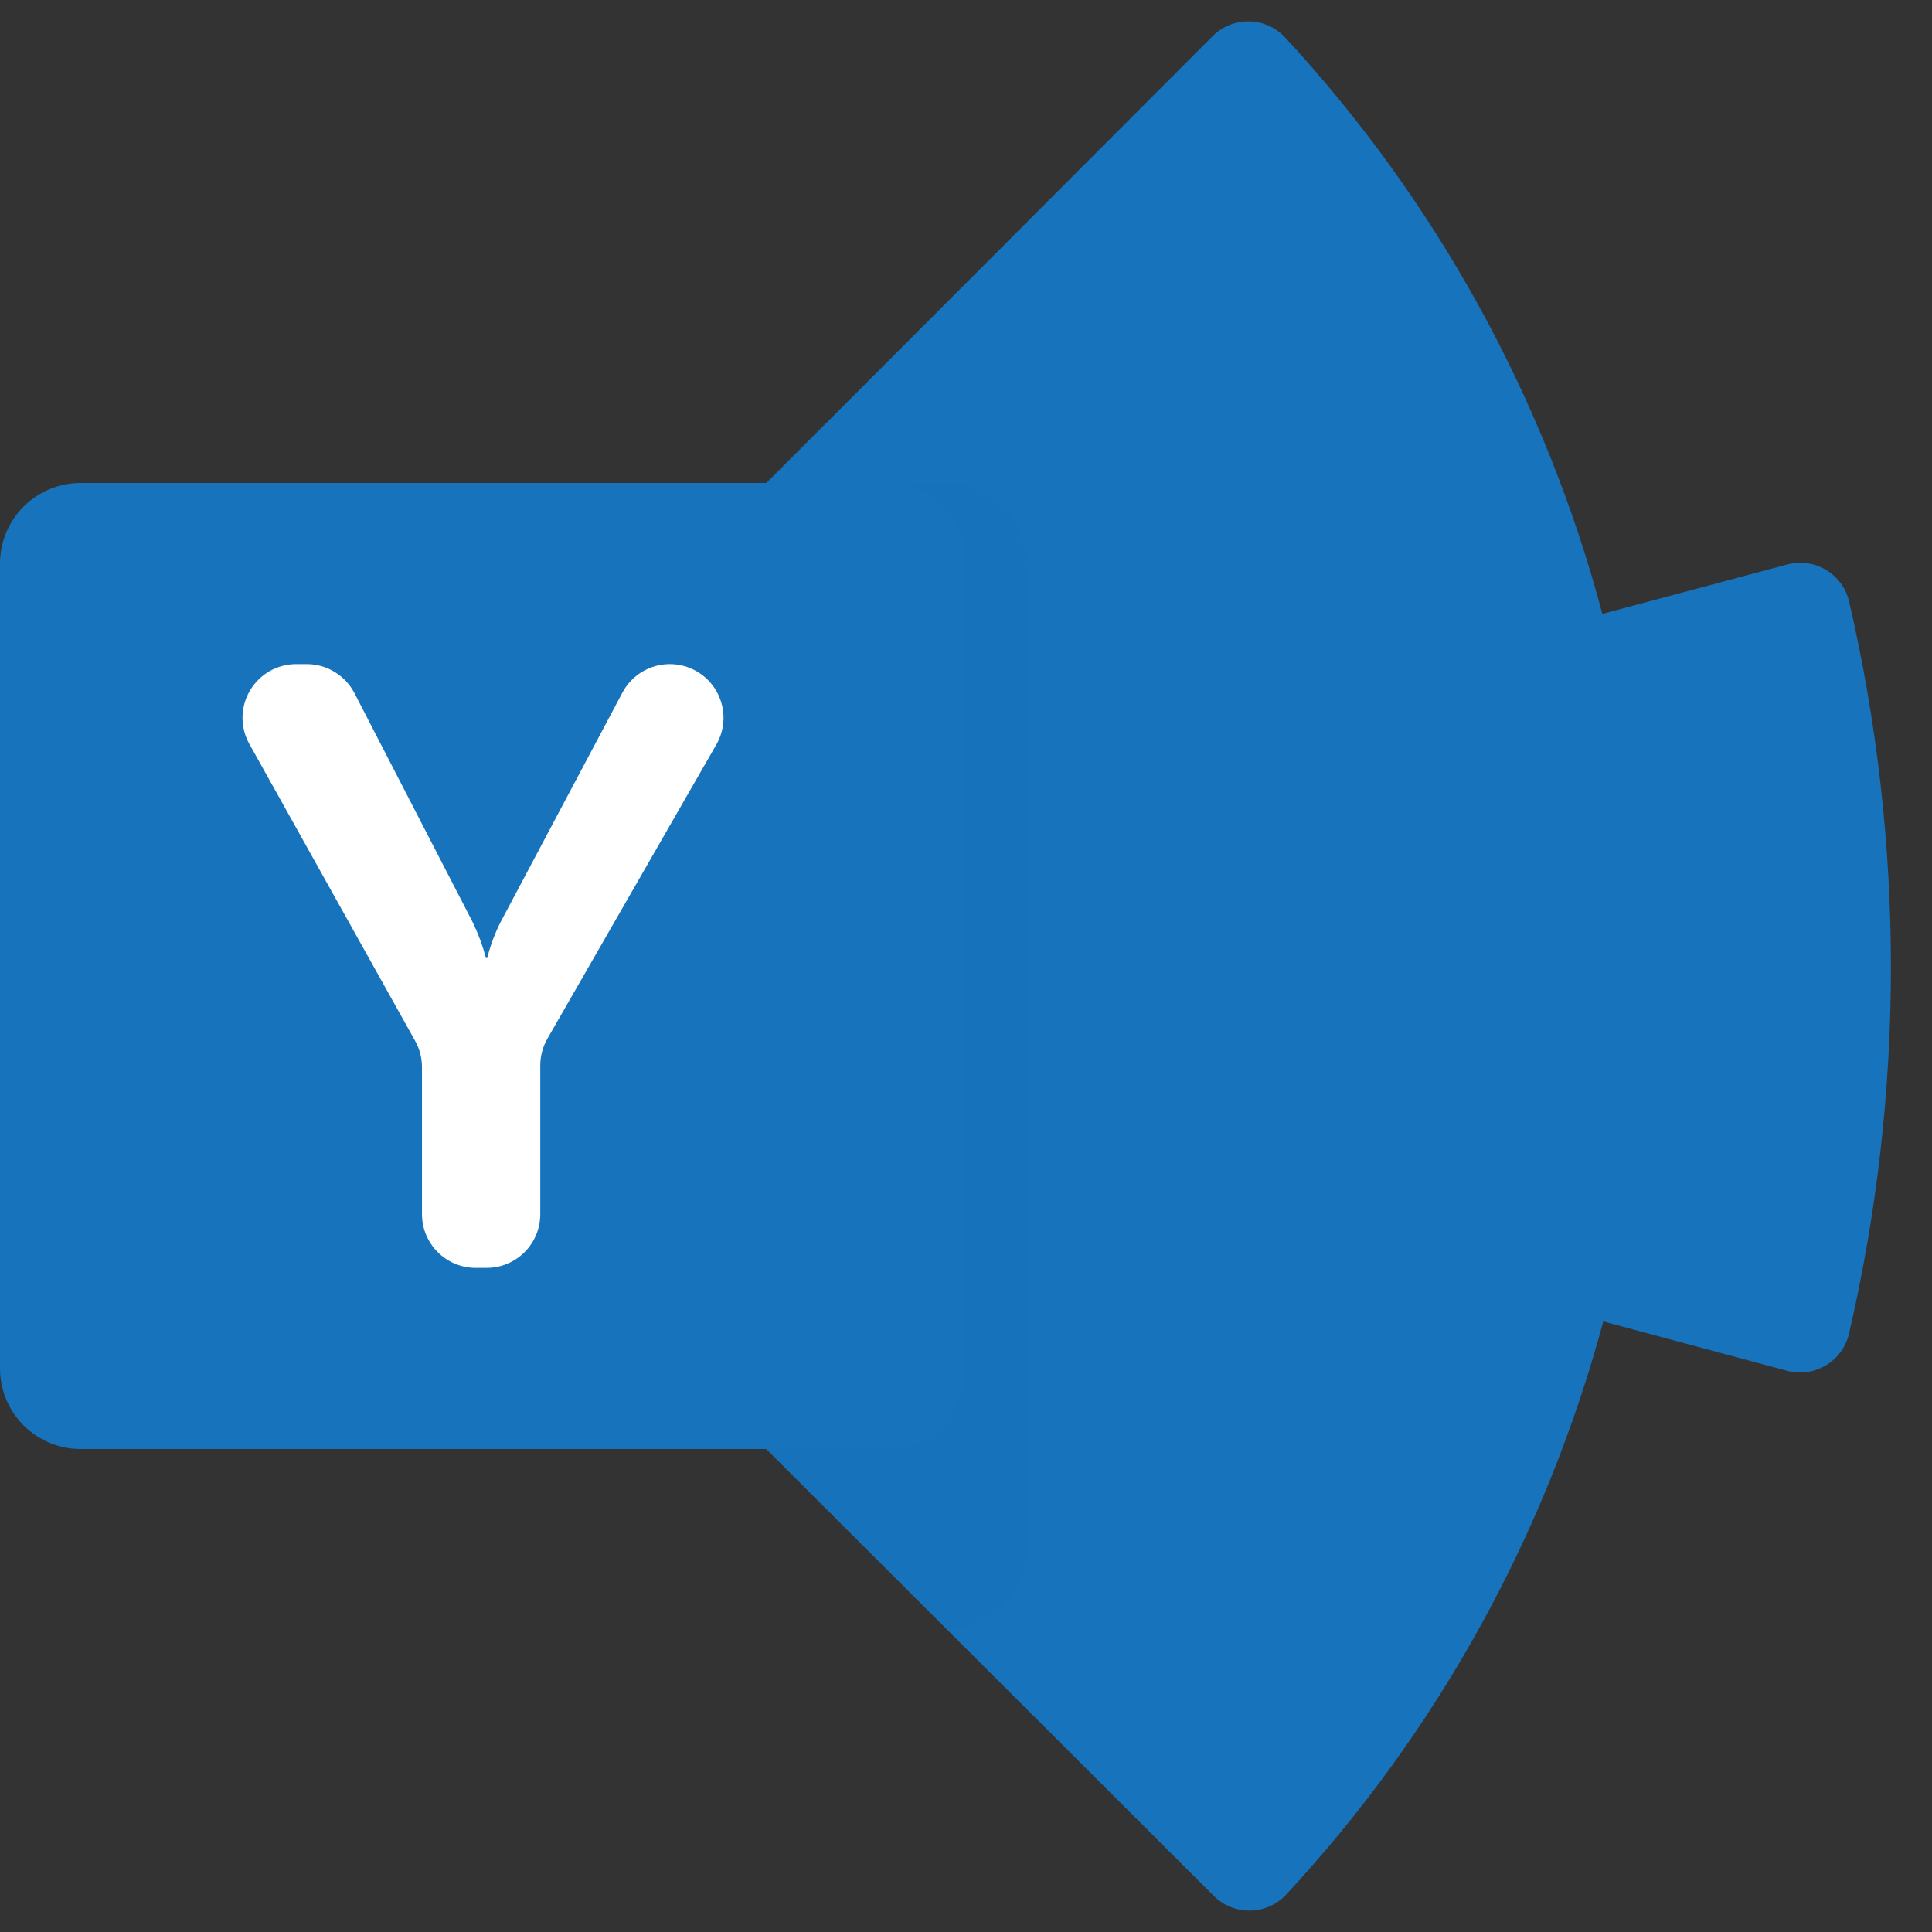 <svg width="48" height="48" viewBox="0 0 48 48" fill="none" xmlns="http://www.w3.org/2000/svg">
<rect x="0" y="0" width="48" height="48" fill="#333333" stroke="none"/>
<path d="M17.326 14.575C17.234 14.477 17.176 14.353 17.16 14.219C17.145 14.086 17.173 13.951 17.24 13.835C17.266 13.79 17.298 13.748 17.335 13.71L30.128 0.898C30.247 0.779 30.389 0.685 30.545 0.622C30.701 0.559 30.869 0.528 31.037 0.532C31.206 0.535 31.372 0.572 31.525 0.641C31.679 0.71 31.817 0.81 31.931 0.933C35.685 4.993 38.39 9.908 39.81 15.251L32.067 24L20.552 20.394C19.964 18.222 18.856 16.225 17.326 14.575Z" fill="#1773BC"/>
<path d="M45.941 14.943C45.903 14.78 45.832 14.627 45.733 14.492C45.634 14.357 45.509 14.244 45.366 14.158C45.222 14.073 45.063 14.017 44.898 13.994C44.732 13.971 44.564 13.982 44.403 14.025L20.55 20.396C21.185 22.772 21.186 25.272 20.554 27.648L28.51 37.558L39.833 32.83L44.396 34.056C44.558 34.1 44.726 34.111 44.892 34.088C45.057 34.066 45.217 34.01 45.36 33.924C45.504 33.839 45.629 33.725 45.728 33.591C45.827 33.456 45.898 33.303 45.937 33.14C47.325 27.154 47.327 20.929 45.941 14.943V14.943Z" fill="#1773BC"/>
<path d="M20.554 27.648C19.974 29.814 18.878 31.808 17.36 33.459C17.246 33.578 17.184 33.735 17.186 33.899C17.187 34.063 17.253 34.219 17.369 34.335L30.156 47.103C30.275 47.222 30.417 47.315 30.573 47.378C30.729 47.441 30.895 47.471 31.063 47.468C31.231 47.465 31.397 47.428 31.55 47.359C31.704 47.291 31.842 47.192 31.956 47.069C35.701 43.034 38.405 38.146 39.833 32.83L20.554 27.648Z" fill="#1773BC"/>
<path opacity="0.1" d="M26.999 37V12.5C26.998 11.97 26.786 11.462 26.412 11.088C26.037 10.713 25.529 10.502 24.999 10.5H20.508L17.334 13.679C17.297 13.716 17.265 13.758 17.239 13.803C17.172 13.92 17.144 14.054 17.159 14.188C17.175 14.321 17.233 14.446 17.325 14.544C18.855 16.193 19.963 18.19 20.551 20.363L20.556 20.363L20.549 20.365C21.184 22.74 21.185 25.24 20.553 27.616C20.388 28.235 20.18 28.84 19.931 29.429C19.31 30.9 18.44 32.252 17.359 33.428C17.246 33.546 17.183 33.704 17.185 33.868C17.187 34.031 17.253 34.188 17.369 34.303L22.072 39H24.999C25.529 38.998 26.037 38.787 26.412 38.413C26.787 38.038 26.998 37.53 26.999 37Z" fill="#1773BC"/>
<path opacity="0.2" d="M25.499 38.5V14C25.498 13.47 25.286 12.962 24.912 12.587C24.537 12.213 24.029 12.001 23.499 12H19.011L17.334 13.679C17.297 13.716 17.265 13.758 17.239 13.803C17.172 13.919 17.144 14.054 17.159 14.188C17.175 14.321 17.233 14.446 17.325 14.544C18.855 16.193 19.963 18.19 20.551 20.362L20.556 20.363L20.549 20.365C21.184 22.74 21.185 25.24 20.553 27.616C20.388 28.234 20.18 28.84 19.931 29.429C19.31 30.9 18.44 32.252 17.359 33.428C17.246 33.546 17.183 33.704 17.185 33.867C17.187 34.031 17.253 34.188 17.369 34.303L23.573 40.498C24.09 40.478 24.578 40.258 24.937 39.886C25.296 39.514 25.498 39.017 25.499 38.5Z" fill="#1773BC"/>
<path opacity="0.2" d="M25.499 35.5V14C25.498 13.47 25.286 12.962 24.912 12.587C24.537 12.213 24.029 12.001 23.499 12H19.011L17.334 13.679C17.297 13.716 17.265 13.758 17.239 13.803C17.172 13.919 17.144 14.054 17.159 14.188C17.175 14.321 17.233 14.446 17.325 14.544C18.855 16.193 19.963 18.19 20.551 20.362L20.556 20.363L20.549 20.365C21.184 22.74 21.185 25.24 20.553 27.616C20.388 28.234 20.18 28.84 19.931 29.429C19.31 30.9 18.44 32.252 17.359 33.428C17.246 33.546 17.183 33.704 17.185 33.867C17.187 34.031 17.253 34.188 17.369 34.303L20.57 37.5H23.499C24.029 37.498 24.537 37.287 24.912 36.912C25.287 36.538 25.498 36.03 25.499 35.5Z" fill="#1773BC"/>
<path opacity="0.2" d="M23.999 35.5V14C23.998 13.47 23.786 12.962 23.412 12.587C23.037 12.213 22.529 12.001 21.999 12H19.011L17.334 13.679C17.297 13.716 17.265 13.758 17.239 13.803C17.172 13.919 17.144 14.054 17.159 14.188C17.175 14.321 17.233 14.446 17.325 14.544C18.855 16.193 19.963 18.19 20.551 20.362L20.556 20.363L20.549 20.365C21.184 22.74 21.185 25.24 20.553 27.616C20.388 28.234 20.18 28.84 19.931 29.429C19.31 30.9 18.44 32.252 17.359 33.428C17.246 33.546 17.183 33.704 17.185 33.867C17.187 34.031 17.253 34.188 17.369 34.303L20.57 37.5H21.999C22.529 37.498 23.037 37.287 23.412 36.912C23.787 36.538 23.998 36.03 23.999 35.5Z" fill="#1773BC"/>
<path d="M2 12H22C22.53 12 23.039 12.211 23.414 12.586C23.789 12.961 24 13.469 24 14V34C24 34.53 23.789 35.039 23.414 35.414C23.039 35.789 22.53 36 22 36H2C1.47 36 0.961 35.789 0.586 35.414C0.211 35.039 0 34.53 0 34L0 14C0 13.469 0.211 12.961 0.586 12.586C0.961 12.211 1.47 12 2 12Z" fill="#1773BC"/>
<path d="M11.739 22.902C11.879 23.19 11.991 23.491 12.074 23.801H12.105C12.181 23.497 12.29 23.203 12.43 22.922L15.464 17.208C15.577 16.994 15.747 16.815 15.954 16.691C16.162 16.566 16.4 16.5 16.642 16.5C16.876 16.5 17.105 16.561 17.308 16.678C17.511 16.795 17.679 16.963 17.796 17.166C17.913 17.368 17.975 17.598 17.976 17.832C17.976 18.066 17.915 18.295 17.798 18.498L13.601 25.804C13.485 26.007 13.423 26.236 13.423 26.469V30.166C13.423 30.52 13.283 30.859 13.033 31.109C12.783 31.359 12.443 31.5 12.09 31.5H11.818C11.464 31.5 11.125 31.359 10.875 31.109C10.625 30.859 10.484 30.52 10.484 30.166V26.512C10.484 26.285 10.426 26.061 10.315 25.862L6.195 18.484C6.081 18.281 6.023 18.052 6.025 17.82C6.028 17.587 6.091 17.359 6.209 17.159C6.327 16.958 6.495 16.792 6.696 16.676C6.898 16.561 7.127 16.5 7.359 16.5H7.621C7.866 16.5 8.106 16.567 8.315 16.695C8.524 16.822 8.694 17.004 8.807 17.222L11.739 22.902Z" fill="white"/>
</svg>
